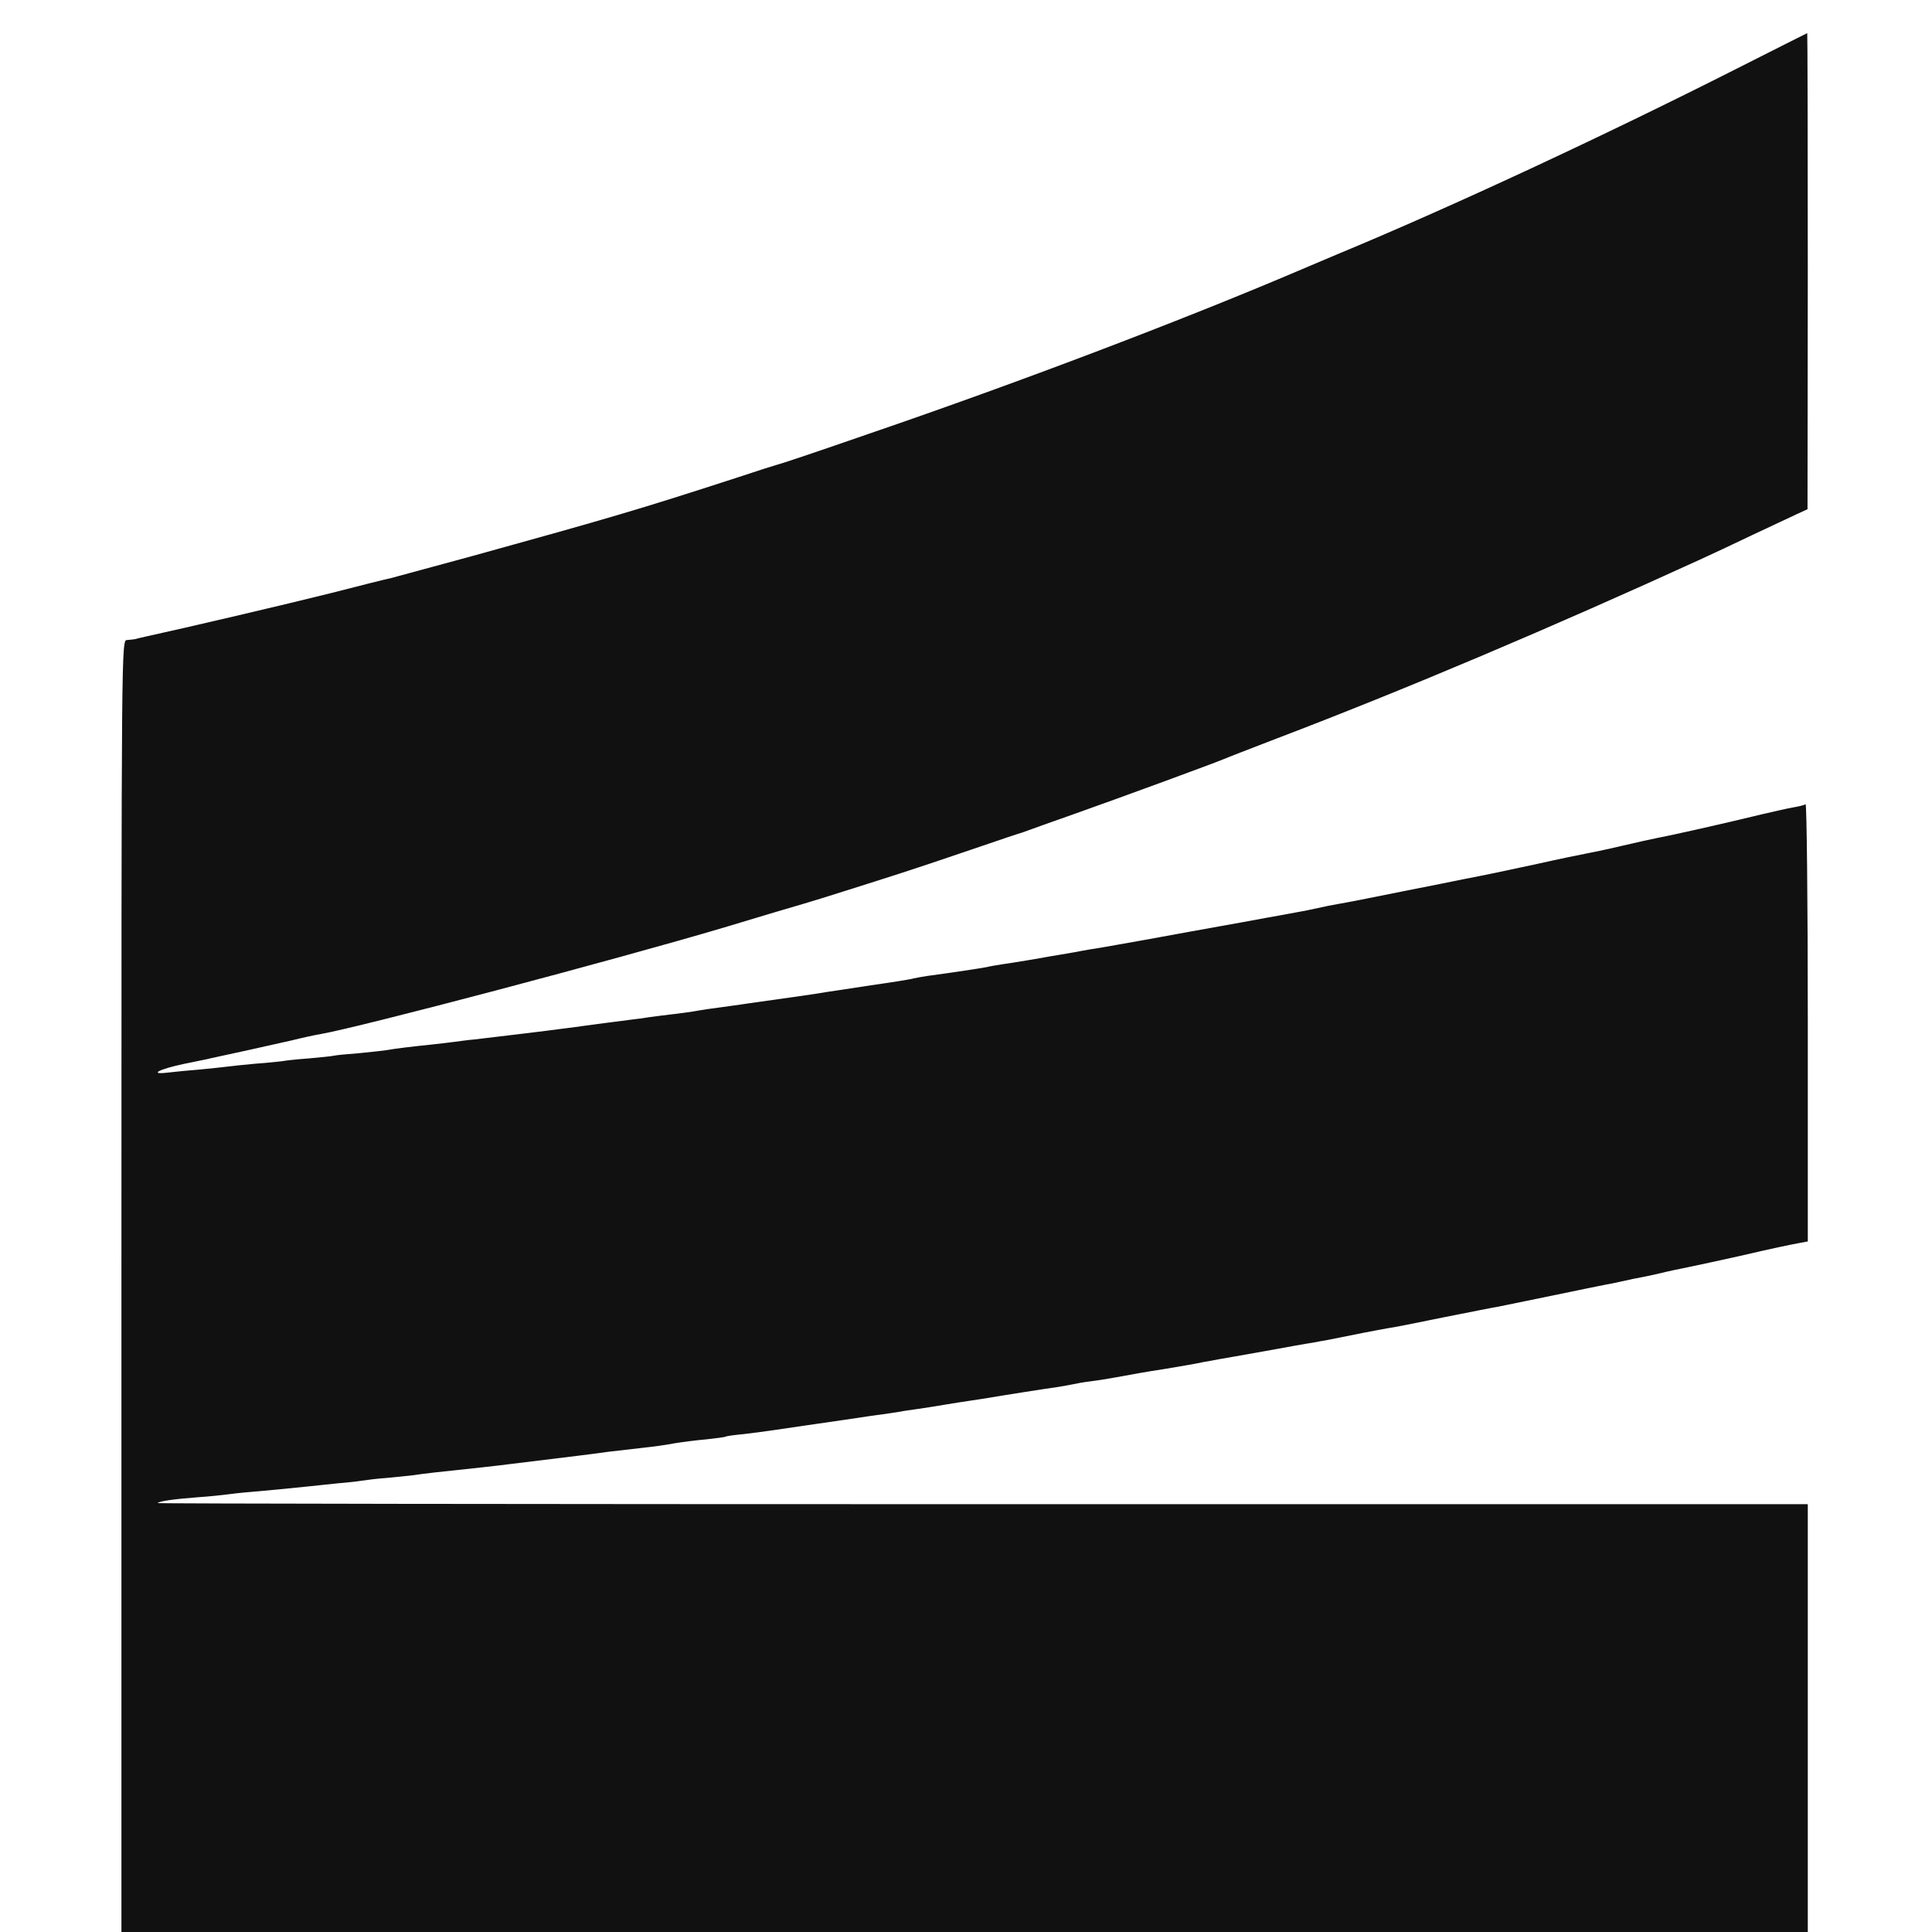 <svg version="1.0" xmlns="http://www.w3.org/2000/svg"
 width="700pt" height="700pt" viewBox="0 0 700 700"
 preserveAspectRatio="xMidYMid meet">
    <style type="text/css">
        .st0 { fill:#111111; }
        @media (prefers-color-scheme: dark) {
        .st0 { fill: #EEEEE1; }
        }
    </style>
<g transform="translate(0,700) scale(0.1,-0.1)" class="st0">
<path d="M6294 6752 c-482 -244 -1038 -503 -1448 -673 -67 -28 -134 -57 -151
-64 -416 -177 -1010 -403 -1545 -586 -225 -78 -322 -110 -335 -113 -5 -1 -68
-21 -140 -45 -357 -116 -466 -148 -965 -286 -151 -41 -284 -77 -295 -80 -11
-2 -108 -26 -216 -54 -164 -41 -531 -127 -669 -157 -19 -4 -38 -9 -42 -10 -5
-1 -17 -2 -28 -3 -20 -1 -20 -8 -20 -2341 l0 -2340 3055 0 3055 0 0 775 0 775
-2992 0 c-1645 0 -2989 2 -2987 4 7 7 54 14 144 21 44 3 91 8 105 10 14 2 57
7 95 10 70 6 100 9 208 20 33 4 80 8 105 11 26 2 63 6 82 9 19 3 60 8 90 10
30 3 71 7 90 9 19 3 58 8 85 11 141 15 234 25 270 30 47 6 195 24 245 30 19 2
71 9 115 15 44 5 103 12 130 15 28 3 75 9 105 15 30 5 84 12 120 15 36 4 67 8
70 10 3 2 32 6 65 9 33 4 87 11 120 16 33 5 76 11 95 14 19 3 85 12 145 21 61
9 126 19 145 21 19 3 46 7 60 9 14 3 43 7 65 10 22 3 65 10 95 15 30 5 73 12
95 15 22 3 51 8 65 10 39 7 211 34 255 40 22 4 47 8 55 10 8 2 35 7 60 10 25
3 68 10 95 15 66 12 97 18 175 30 78 13 107 18 140 25 14 2 39 7 55 10 17 3
93 16 170 30 77 14 154 28 170 30 17 3 41 8 55 10 14 3 36 7 50 10 14 3 50 10
80 16 30 6 69 13 85 16 17 2 109 20 205 40 96 19 186 37 200 39 14 3 102 21
195 40 94 20 181 37 195 40 14 2 36 7 50 10 14 3 36 8 50 11 14 2 45 9 70 14
76 18 84 19 132 29 26 5 107 23 180 39 138 32 174 39 221 48 l27 5 0 795 c0
437 -4 792 -8 789 -5 -3 -24 -8 -43 -11 -19 -3 -70 -15 -114 -25 -152 -37
-327 -76 -380 -86 -16 -3 -75 -16 -130 -29 -55 -13 -113 -25 -130 -28 -16 -3
-95 -19 -175 -37 -129 -28 -187 -40 -270 -56 -14 -3 -113 -23 -220 -44 -107
-22 -211 -42 -230 -45 -19 -3 -53 -10 -75 -15 -22 -5 -56 -12 -75 -15 -19 -4
-71 -13 -115 -21 -44 -8 -118 -22 -165 -30 -99 -18 -96 -17 -270 -49 -74 -13
-151 -27 -170 -30 -19 -3 -46 -7 -60 -10 -14 -3 -38 -7 -55 -10 -16 -3 -43 -7
-60 -10 -42 -8 -133 -23 -175 -29 -19 -3 -44 -7 -55 -10 -19 -4 -139 -22 -215
-32 -19 -3 -42 -7 -50 -9 -8 -3 -78 -14 -155 -25 -77 -12 -151 -23 -165 -25
-20 -4 -110 -17 -275 -40 -11 -2 -42 -6 -70 -10 -61 -8 -102 -14 -135 -20 -14
-2 -47 -7 -75 -10 -27 -3 -63 -8 -80 -10 -16 -3 -46 -7 -65 -9 -31 -4 -156
-20 -235 -31 -89 -12 -243 -30 -335 -41 -25 -2 -58 -7 -75 -9 -16 -2 -55 -7
-85 -10 -68 -7 -127 -14 -160 -20 -14 -2 -59 -7 -100 -11 -41 -3 -82 -7 -90
-9 -8 -2 -50 -6 -93 -10 -43 -3 -86 -8 -95 -10 -9 -1 -53 -6 -97 -9 -44 -4
-91 -9 -105 -11 -14 -2 -56 -6 -95 -10 -38 -3 -90 -8 -115 -11 -73 -9 -35 12
55 31 44 9 89 18 100 21 44 9 215 47 290 64 44 11 91 21 105 23 152 27 1064
268 1465 387 132 40 260 78 285 85 25 7 95 29 155 48 61 19 148 47 195 62 47
15 164 54 260 87 96 33 180 61 185 62 6 2 17 6 25 9 8 3 80 29 160 57 167 59
515 187 545 200 11 5 97 38 190 74 465 177 1000 404 1540 651 33 15 116 54
185 87 69 32 142 67 162 76 l37 17 1 863 c0 474 -1 862 -2 862 -2 -1 -116 -58
-254 -128z"/>
</g>
</svg>
